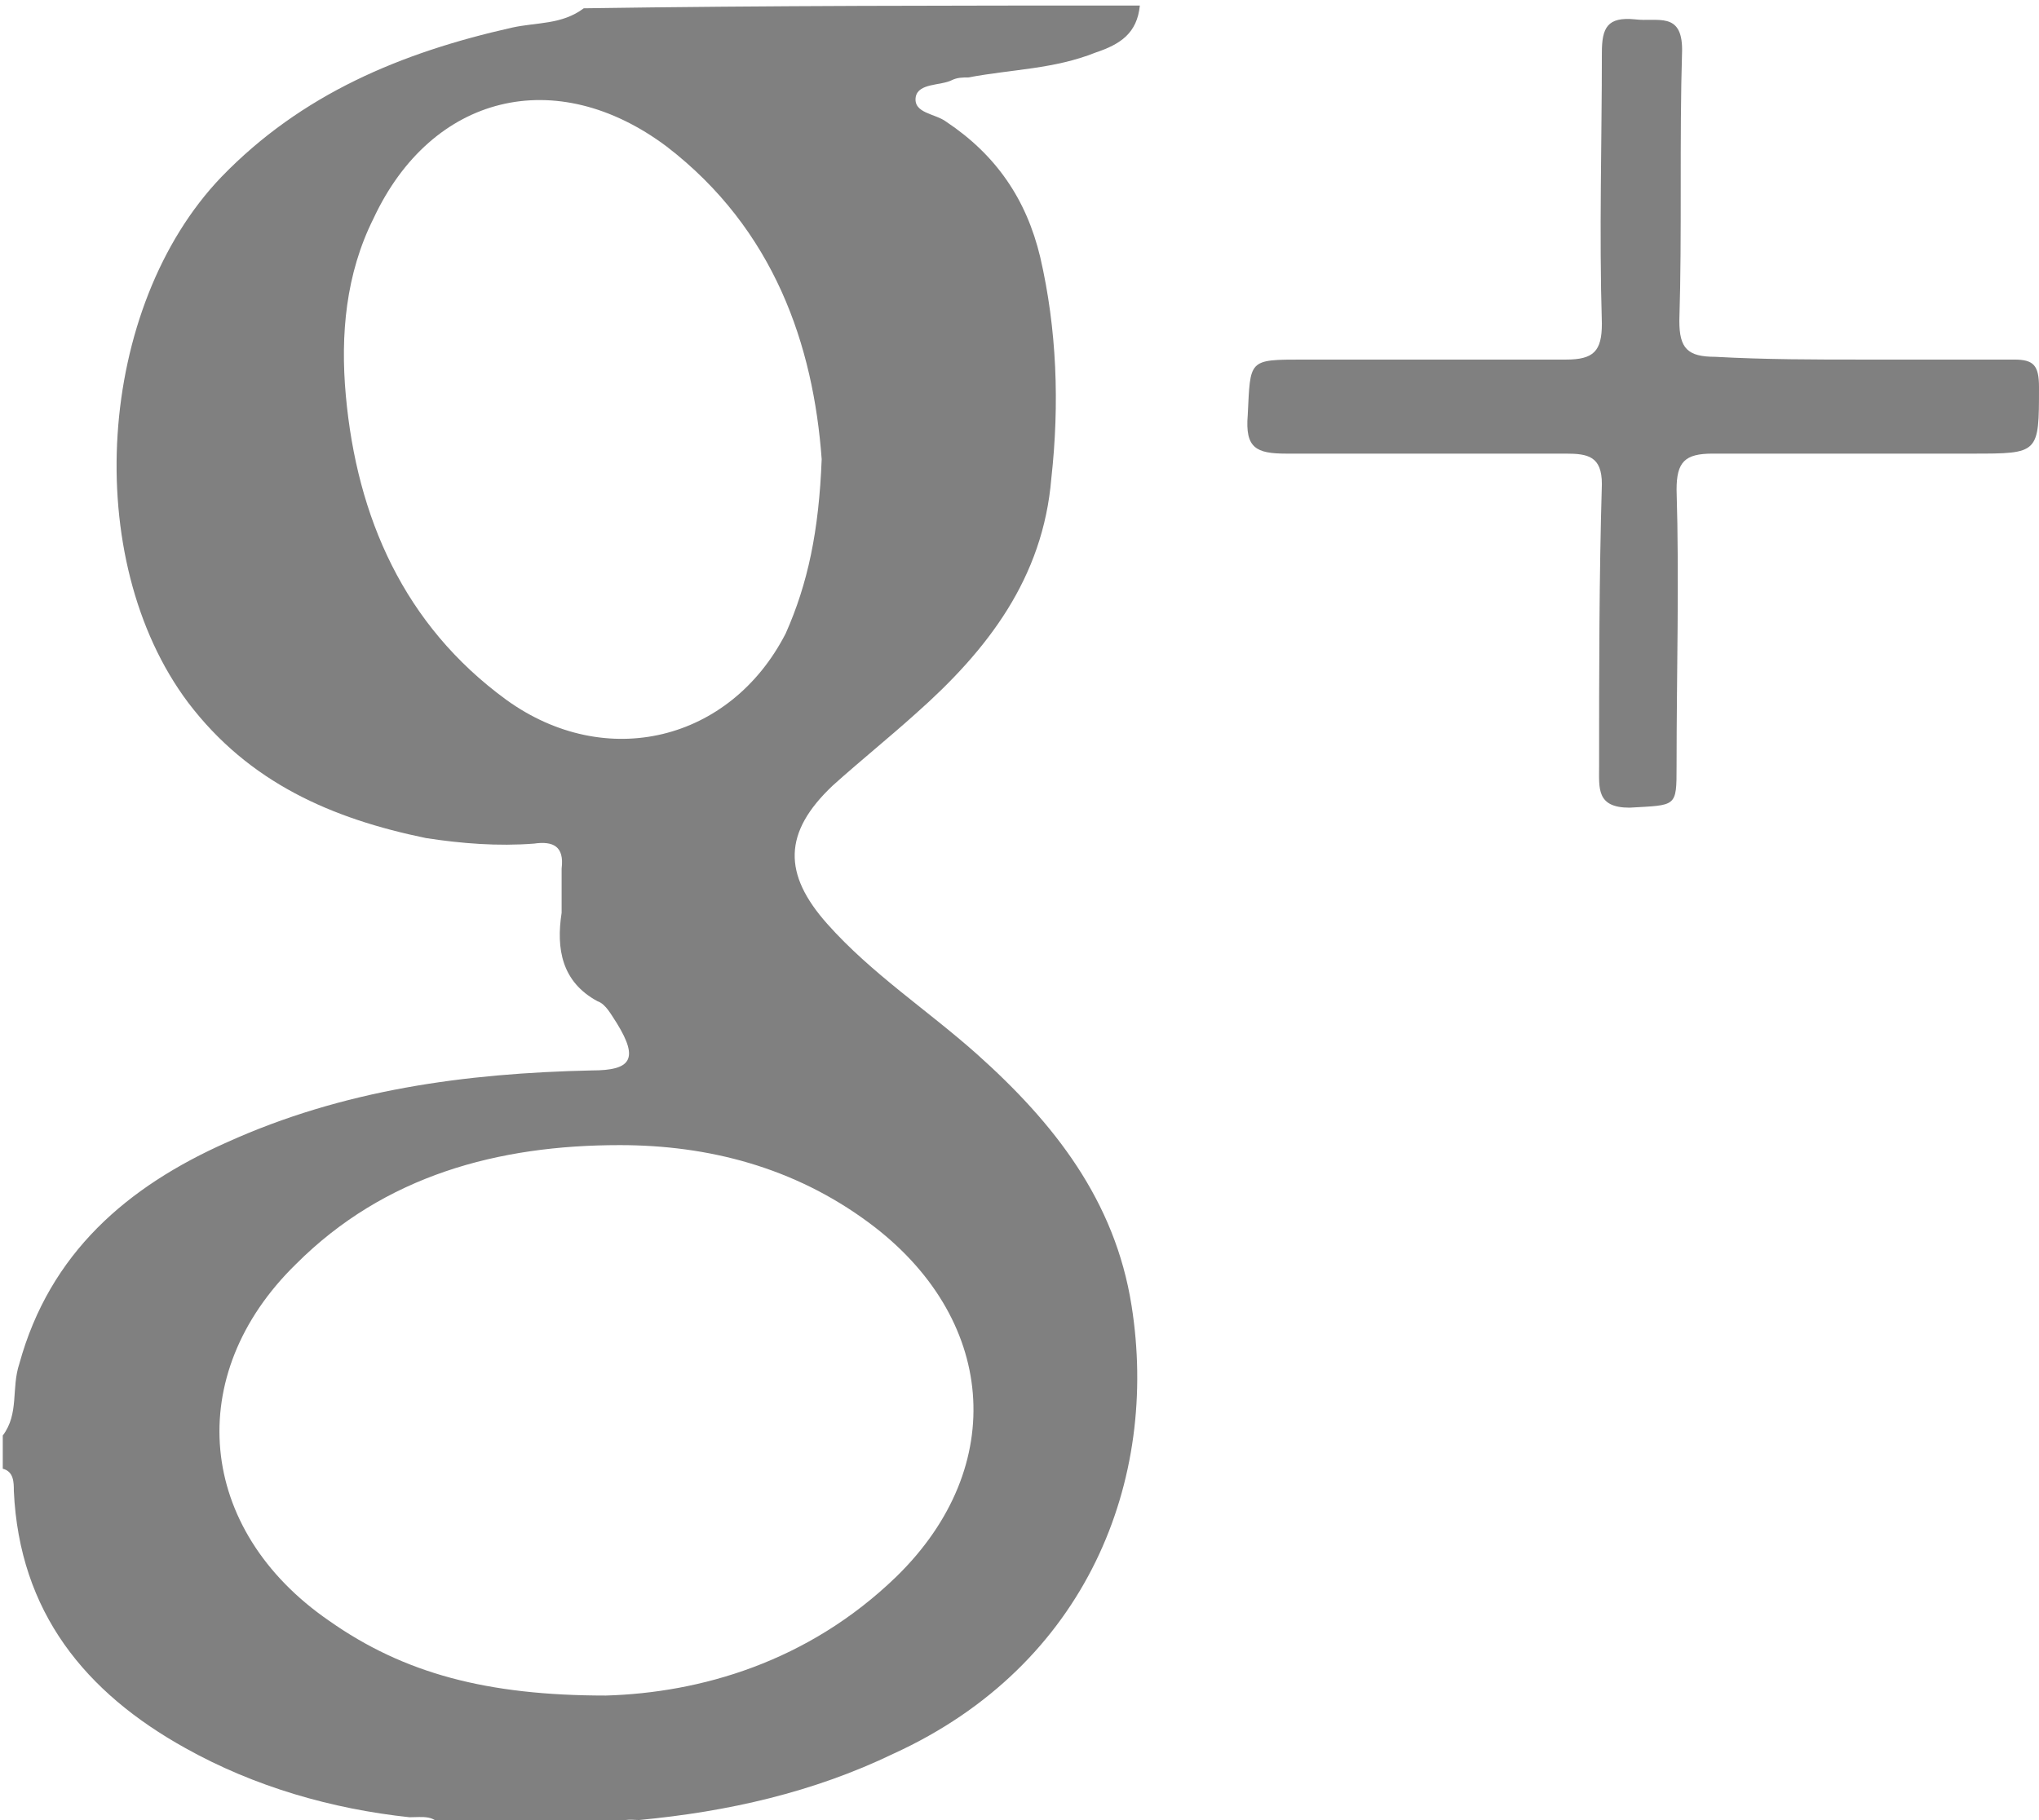 <?xml version="1.0" encoding="utf-8"?>
<!-- Generator: Adobe Illustrator 21.1.0, SVG Export Plug-In . SVG Version: 6.00 Build 0)  -->
<svg version="1.1" id="Layer_1_xA0_Afbeelding_1_" xmlns="http://www.w3.org/2000/svg" xmlns:xlink="http://www.w3.org/1999/xlink"
	 x="0px" y="0px" viewBox="0 0 73.7 65.8" style="enable-background:new 0 0 73.7 65.8;" xml:space="preserve">
<style type="text/css">
	.st0{fill:#808080;}
</style>
<g>
	<path class="st0" d="M41.2,0.2c-0.1,1-0.7,1.4-1.6,1.7c-1.5,0.6-3,0.6-4.6,0.9c-0.2,0-0.4,0-0.6,0.1C34,3.1,33.2,3,33.1,3.5
		c-0.1,0.6,0.7,0.6,1.1,0.9c1.8,1.2,2.9,2.8,3.4,4.9c0.6,2.6,0.7,5.3,0.4,8c-0.3,3.6-2.3,6.2-4.9,8.5c-1,0.9-2,1.7-3,2.6
		c-1.8,1.7-1.8,3.2-0.2,5c1.6,1.8,3.6,3.1,5.4,4.7c2.8,2.5,5,5.3,5.6,9.1c1,6.3-1.6,13-8.6,16.2c-2.9,1.4-6,2.1-9.2,2.4
		c-0.3,0-0.7-0.1-0.9,0.3c-2.1,0-4.2,0-6.2,0c-0.3-0.5-0.7-0.4-1.2-0.4c-2.8-0.3-5.6-1.1-8.1-2.5c-3.6-2-6-4.9-6.2-9.3
		c0-0.3,0-0.7-0.4-0.8c0-0.4,0-0.8,0-1.2c0.6-0.8,0.3-1.7,0.6-2.6c1.1-4,3.9-6.4,7.5-8c4.2-1.9,8.6-2.5,13.2-2.6
		c1.4,0,1.7-0.4,0.9-1.7c-0.2-0.3-0.4-0.7-0.7-0.8c-1.3-0.7-1.5-1.9-1.3-3.2c0-0.5,0-1,0-1.6c0.1-0.8-0.3-1-1-0.9
		c-1.3,0.1-2.6,0-3.9-0.2C12,29.6,9,28.3,6.8,25.4C2.9,20.2,3.5,11.1,8,6.4c2.9-3,6.5-4.5,10.5-5.4c0.9-0.2,1.8-0.1,2.6-0.7
		C27.8,0.2,34.5,0.2,41.2,0.2z M21.9,61.3c3.4-0.1,7.3-1.2,10.5-4.3c4.1-4,3.6-9.4-1-12.8c-2.7-2-5.8-2.8-9-2.8
		c-4.4,0-8.5,1.1-11.7,4.3c-4.1,4-3.6,9.6,1.2,12.9C14.6,60.5,17.6,61.3,21.9,61.3z M29.7,16.6c-0.3-4.1-1.7-8.3-5.6-11.3
		c-4-3-8.5-1.9-10.6,2.6c-1,2-1.2,4.2-1,6.4c0.4,4.4,2.1,8.3,5.8,11c3.6,2.6,8.1,1.5,10.1-2.4C29.2,21.1,29.6,19.2,29.7,16.6z"/>
	<path class="st0" d="M67.3,13c1.8,0,3.7,0,5.5,0c0.7,0,0.9,0.2,0.9,1c0,2.4,0,2.4-2.4,2.4c-3.1,0-6.2,0-9.4,0c-1,0-1.3,0.3-1.3,1.3
		c0.1,3.3,0,6.6,0,10c0,1.5,0,1.4-1.7,1.5c-1.2,0-1.1-0.7-1.1-1.5c0-3.4,0-6.8,0.1-10.2c0-1-0.5-1.1-1.3-1.1c-3.4,0-6.7,0-10.1,0
		c-1.1,0-1.5-0.2-1.4-1.4c0.1-2,0-2,2-2c3.2,0,6.3,0,9.5,0c1,0,1.3-0.3,1.3-1.3c-0.1-3.3,0-6.6,0-9.8c0-0.9,0.2-1.3,1.2-1.2
		c0.8,0.1,1.7-0.3,1.7,1.1c-0.1,3.3,0,6.6-0.1,9.8c0,1,0.3,1.3,1.3,1.3C63.8,13,65.6,13,67.3,13C67.3,13,67.3,13,67.3,13z"/>
</g>
</svg>
